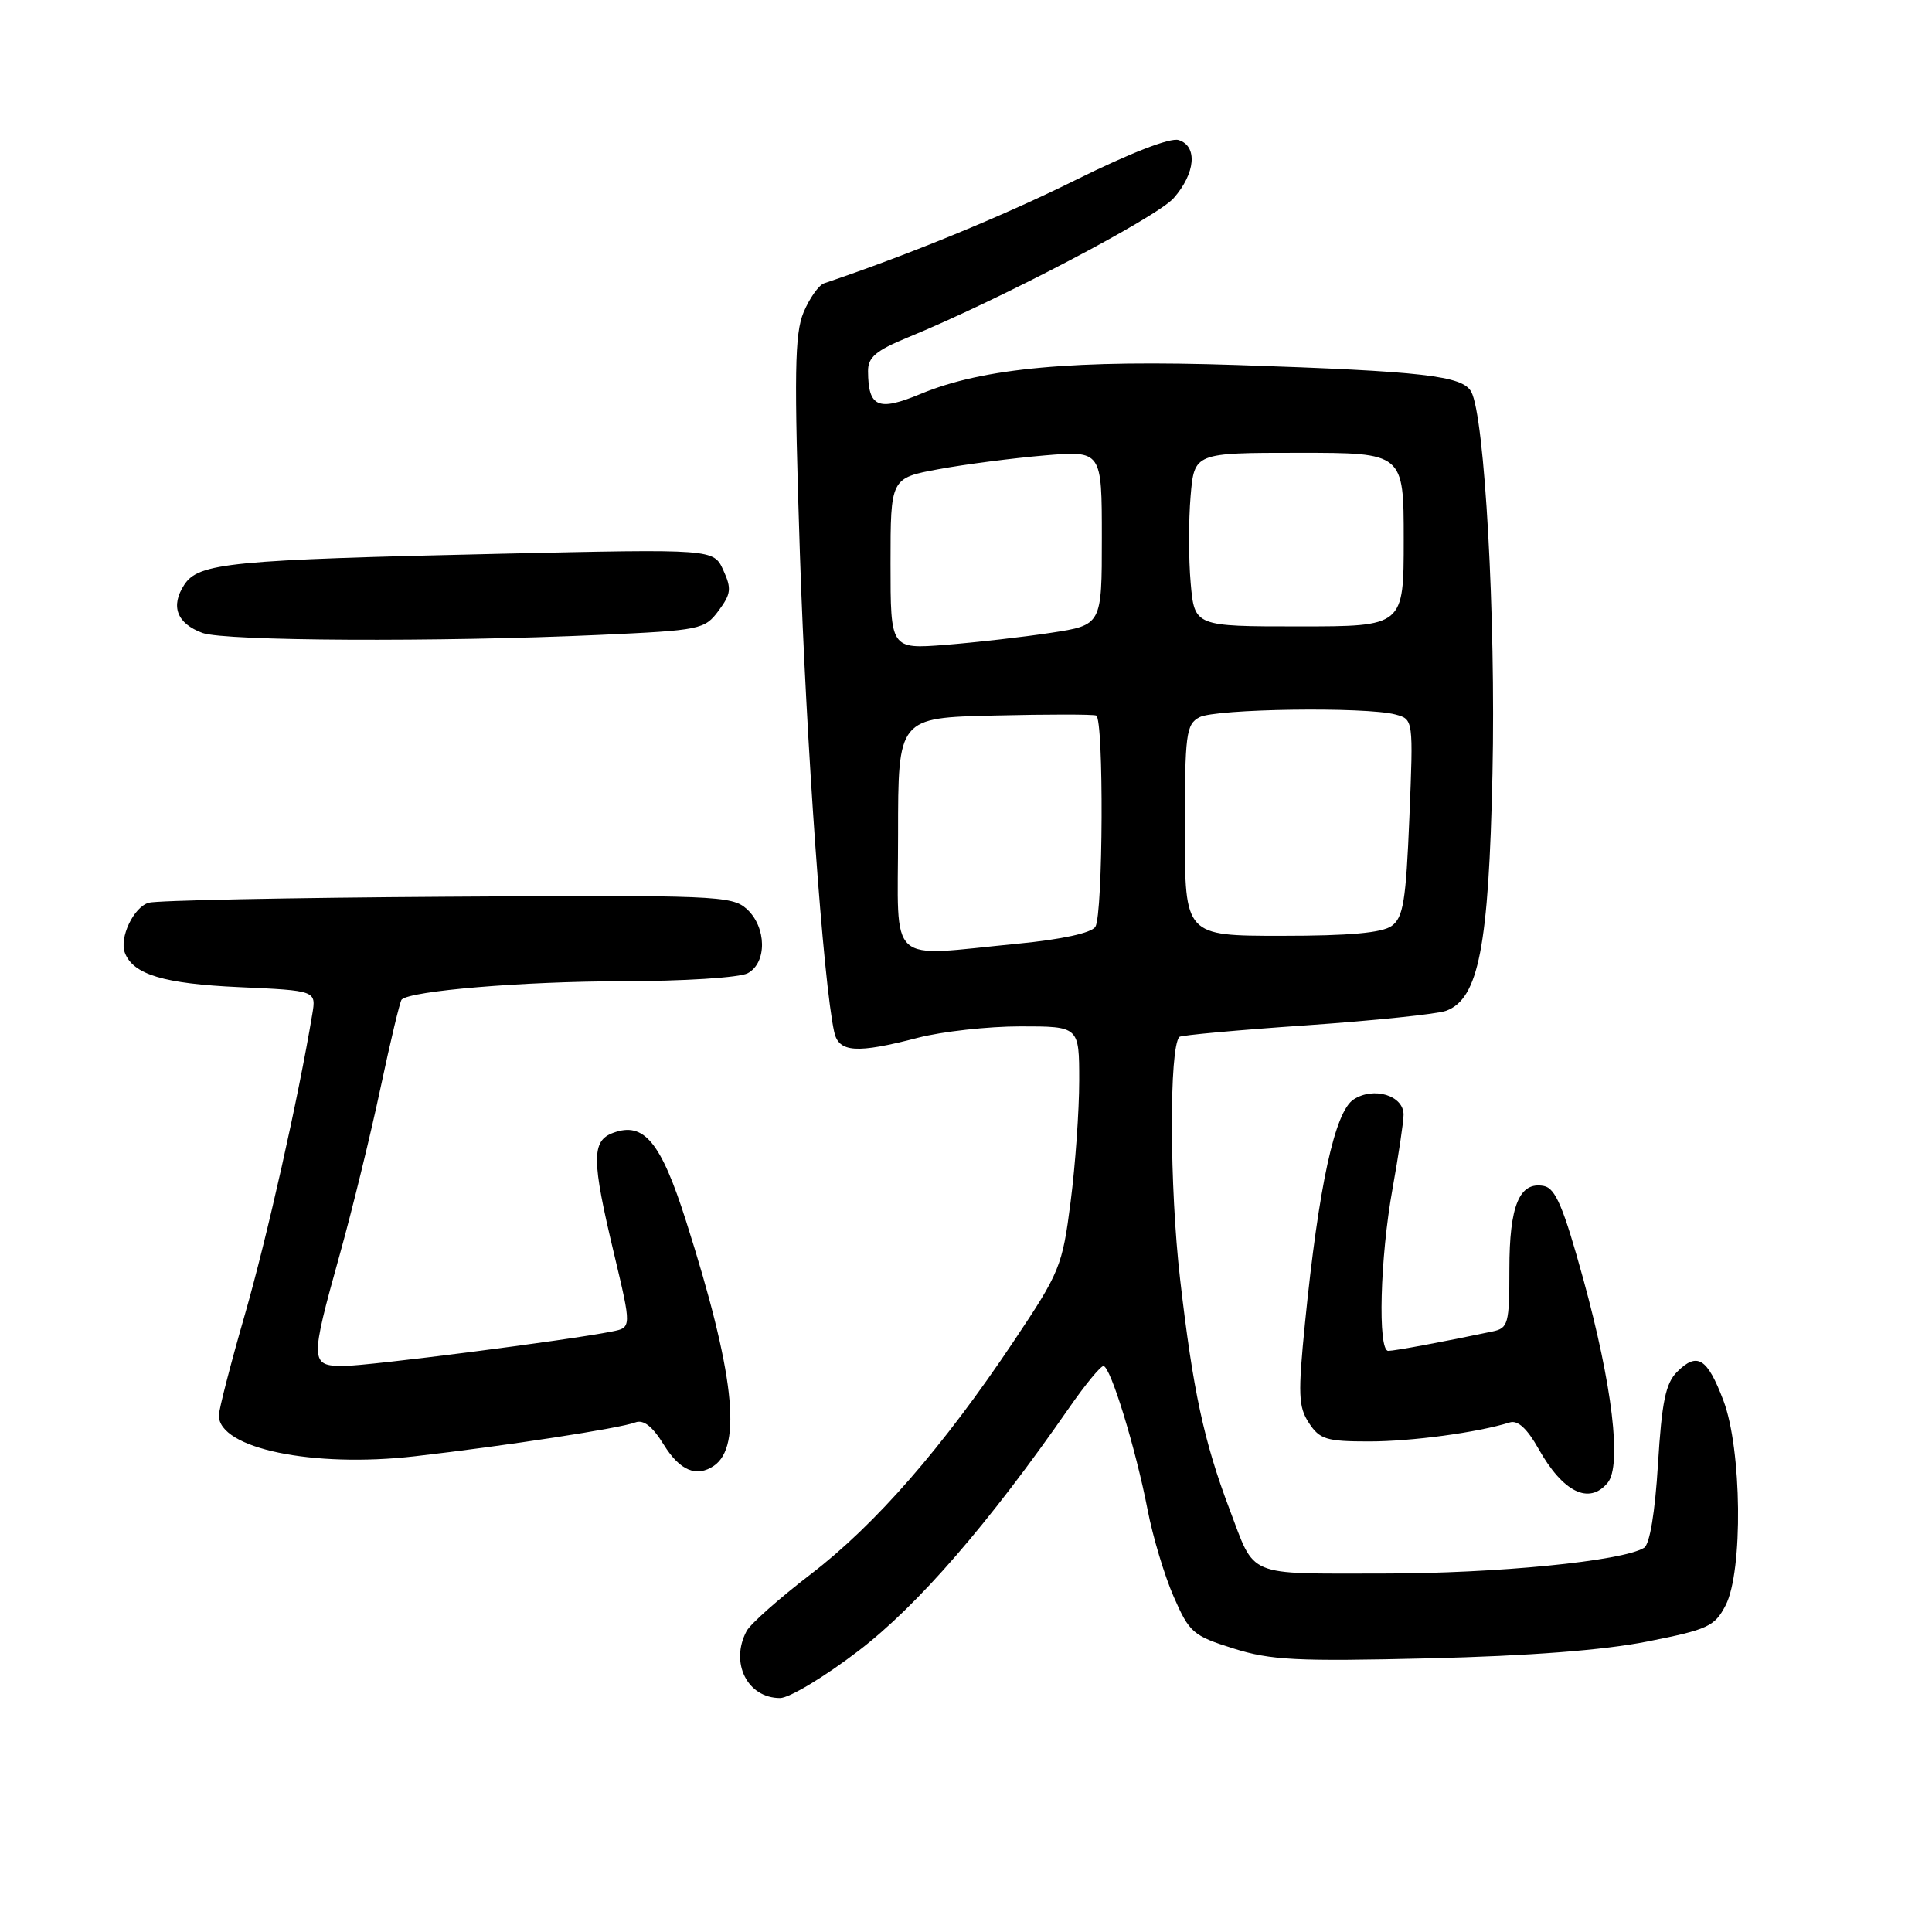 <?xml version="1.0" encoding="UTF-8" standalone="no"?>
<!DOCTYPE svg PUBLIC "-//W3C//DTD SVG 1.1//EN" "http://www.w3.org/Graphics/SVG/1.1/DTD/svg11.dtd" >
<svg xmlns="http://www.w3.org/2000/svg" xmlns:xlink="http://www.w3.org/1999/xlink" version="1.1" viewBox="0 0 256 256">
 <g >
 <path fill="currentColor"
d=" M 113.76 218.74 C 121.63 212.72 131.01 201.89 141.69 186.51 C 143.78 183.49 145.82 181.02 146.21 181.01 C 147.14 181.00 150.50 191.95 152.07 200.09 C 152.75 203.62 154.30 208.78 155.52 211.57 C 157.60 216.33 158.08 216.75 163.43 218.43 C 168.38 219.99 171.79 220.16 189.32 219.74 C 202.62 219.42 212.49 218.66 218.28 217.51 C 226.31 215.92 227.20 215.51 228.65 212.72 C 230.98 208.20 230.81 192.04 228.36 185.58 C 226.22 179.93 224.89 179.11 222.22 181.78 C 220.70 183.30 220.20 185.75 219.69 194.01 C 219.30 200.42 218.60 204.63 217.85 205.09 C 214.99 206.86 198.32 208.50 183.21 208.50 C 164.94 208.50 166.37 209.10 162.93 200.01 C 159.52 191.01 158.07 184.25 156.37 169.50 C 154.96 157.27 154.91 138.76 156.28 137.39 C 156.50 137.17 164.06 136.48 173.09 135.86 C 182.12 135.23 190.46 134.37 191.63 133.93 C 195.92 132.34 197.27 125.44 197.76 102.50 C 198.21 81.81 196.73 55.24 194.95 51.92 C 193.81 49.79 188.61 49.19 164.00 48.37 C 142.24 47.65 130.30 48.74 121.98 52.20 C 116.35 54.54 115.05 53.98 115.02 49.19 C 115.00 47.35 116.05 46.46 120.25 44.73 C 132.35 39.77 153.27 28.80 155.52 26.25 C 158.41 22.96 158.72 19.36 156.18 18.56 C 155.07 18.20 149.73 20.28 142.43 23.90 C 132.80 28.67 120.40 33.76 109.20 37.54 C 108.49 37.78 107.27 39.51 106.48 41.38 C 105.29 44.25 105.21 49.35 105.99 73.32 C 106.82 98.45 109.09 130.22 110.54 136.75 C 111.14 139.47 113.49 139.63 121.66 137.50 C 124.83 136.68 130.93 136.00 135.21 136.00 C 143.00 136.00 143.00 136.00 143.00 143.18 C 143.00 147.13 142.49 154.37 141.86 159.26 C 140.77 167.78 140.44 168.58 134.32 177.73 C 124.94 191.77 116.00 202.02 107.44 208.58 C 103.28 211.77 99.45 215.16 98.93 216.12 C 96.69 220.32 99.03 225.00 103.36 225.00 C 104.58 225.00 109.26 222.19 113.76 218.74 Z  M 213.02 196.48 C 214.92 194.19 213.64 183.51 209.80 169.51 C 207.16 159.92 206.11 157.45 204.57 157.15 C 201.33 156.53 200.00 159.74 200.00 168.17 C 200.00 175.44 199.85 175.99 197.75 176.43 C 191.31 177.79 184.79 179.00 183.95 179.00 C 182.54 179.00 182.86 166.64 184.52 157.50 C 185.31 153.10 185.97 148.70 185.98 147.72 C 186.01 145.16 182.02 143.94 179.35 145.69 C 176.87 147.32 174.74 157.10 172.92 175.30 C 171.98 184.74 172.04 186.42 173.44 188.55 C 174.86 190.72 175.76 191.00 181.39 191.00 C 187.05 191.00 195.78 189.82 200.06 188.48 C 201.11 188.15 202.36 189.30 203.86 191.97 C 207.10 197.74 210.56 199.44 213.02 196.48 Z  M 94.59 194.23 C 98.39 191.66 97.27 181.77 90.91 161.81 C 87.57 151.31 85.33 148.59 81.24 150.11 C 78.36 151.17 78.38 153.67 81.38 166.20 C 83.69 175.91 83.69 175.91 81.10 176.43 C 75.33 177.59 48.78 181.00 45.51 181.00 C 41.09 181.00 41.07 180.41 45.01 166.27 C 46.67 160.33 49.10 150.38 50.42 144.16 C 51.74 137.94 53.00 132.67 53.22 132.45 C 54.39 131.28 69.29 130.04 82.32 130.02 C 90.57 130.01 97.99 129.54 99.07 128.96 C 101.66 127.58 101.59 122.84 98.94 120.44 C 96.99 118.68 94.76 118.59 59.19 118.82 C 38.46 118.95 20.69 119.31 19.69 119.62 C 17.69 120.23 15.78 124.27 16.55 126.26 C 17.65 129.13 21.71 130.35 31.70 130.80 C 41.90 131.26 41.90 131.26 41.38 134.38 C 39.53 145.50 35.39 163.96 32.45 174.18 C 30.55 180.77 29.00 186.79 29.00 187.56 C 29.00 191.93 41.45 194.52 55.00 192.96 C 67.17 191.56 82.15 189.26 84.18 188.48 C 85.27 188.07 86.45 188.99 87.96 191.44 C 90.08 194.86 92.28 195.79 94.59 194.23 Z  M 79.40 84.13 C 92.82 83.52 93.36 83.41 95.21 80.93 C 96.87 78.69 96.96 78.00 95.84 75.55 C 94.56 72.74 94.56 72.74 66.53 73.37 C 30.46 74.18 26.32 74.58 24.42 77.48 C 22.56 80.32 23.43 82.62 26.84 83.87 C 29.80 84.95 58.03 85.09 79.40 84.13 Z  M 119.00 110.56 C 119.00 95.11 119.00 95.11 131.75 94.81 C 138.76 94.64 144.84 94.64 145.25 94.81 C 146.28 95.23 146.17 121.18 145.14 122.81 C 144.62 123.62 140.70 124.48 134.90 125.04 C 117.29 126.74 119.00 128.30 119.00 110.56 Z  M 157.00 110.04 C 157.00 97.25 157.16 95.98 158.93 95.04 C 161.03 93.91 181.01 93.63 184.89 94.67 C 187.28 95.31 187.28 95.31 186.75 108.34 C 186.30 119.35 185.94 121.57 184.42 122.68 C 183.15 123.61 178.82 124.00 169.81 124.00 C 157.00 124.00 157.00 124.00 157.00 110.04 Z  M 118.00 74.68 C 118.00 63.35 118.00 63.35 124.38 62.17 C 127.89 61.52 134.19 60.71 138.38 60.35 C 146.00 59.71 146.00 59.71 146.00 71.26 C 146.00 82.82 146.00 82.82 139.25 83.85 C 135.54 84.42 129.24 85.13 125.25 85.45 C 118.00 86.01 118.00 86.01 118.00 74.68 Z  M 157.77 77.25 C 157.49 74.09 157.49 68.91 157.76 65.75 C 158.25 60.00 158.25 60.00 172.12 60.00 C 186.00 60.00 186.00 60.00 186.00 71.50 C 186.00 83.00 186.00 83.00 172.14 83.00 C 158.28 83.00 158.28 83.00 157.77 77.25 Z "/>
</g>
</svg>
